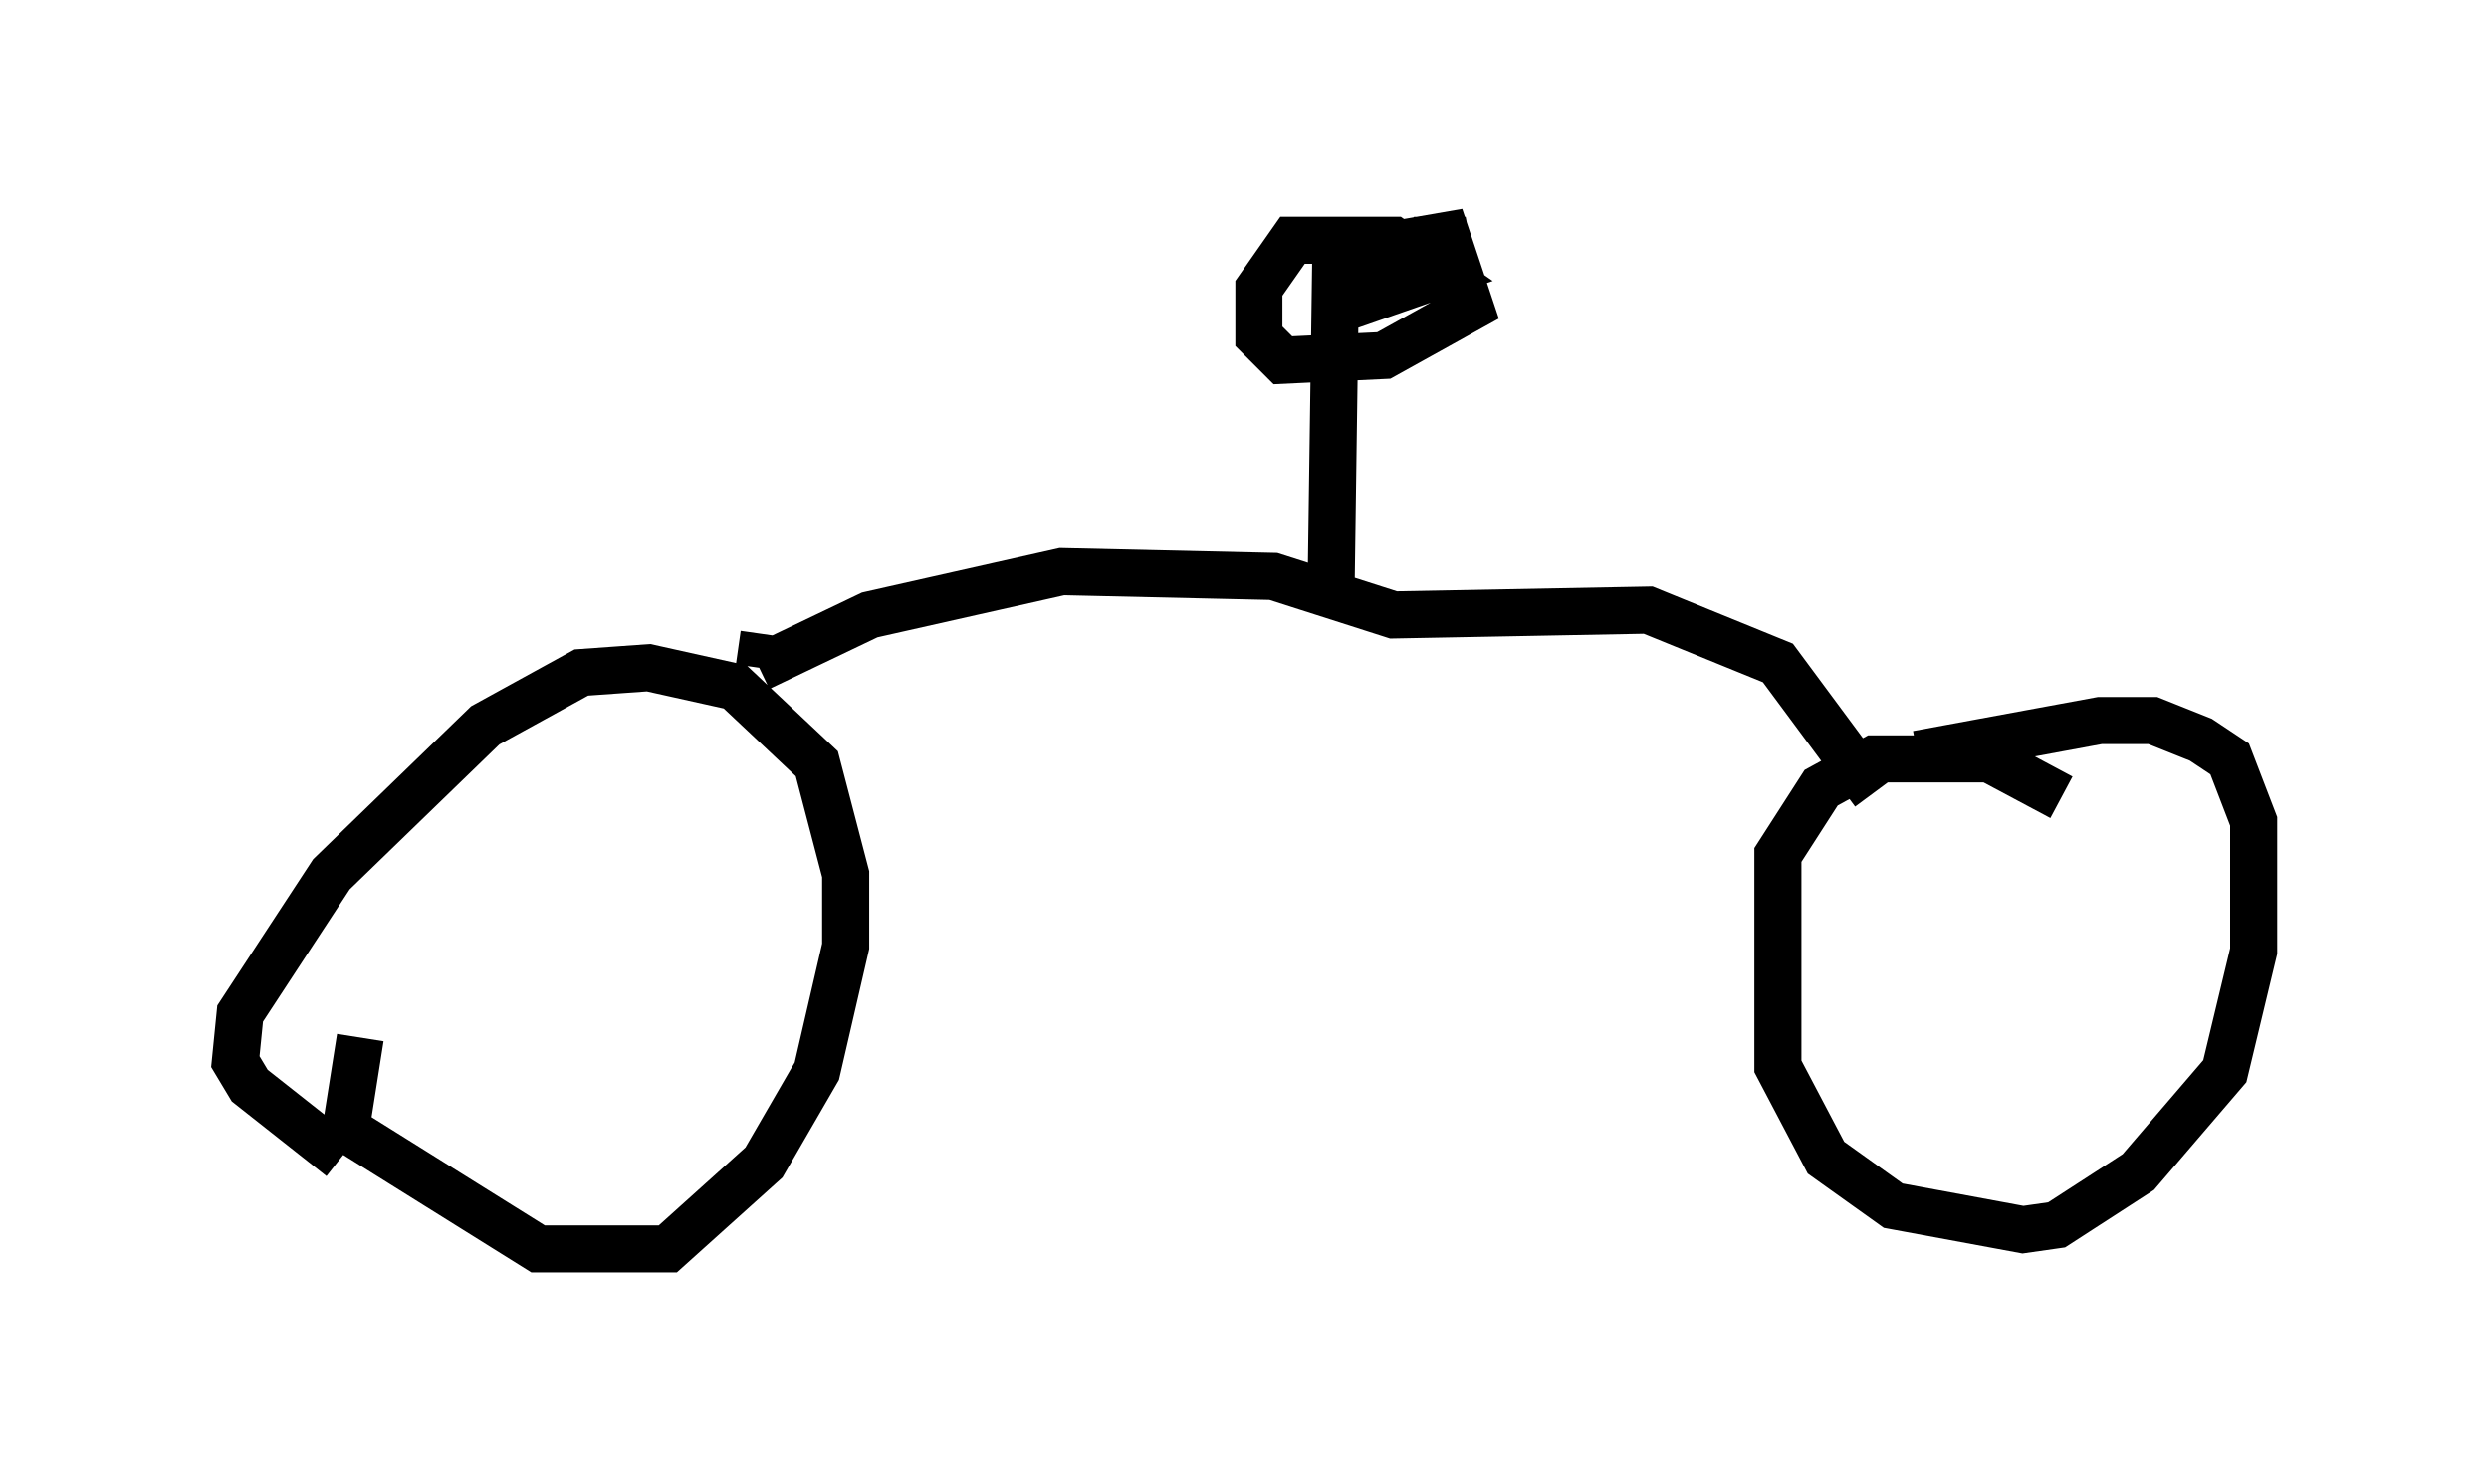 <?xml version="1.0" encoding="utf-8" ?>
<svg baseProfile="full" height="31.54" version="1.1" width="52.875" xmlns="http://www.w3.org/2000/svg" xmlns:ev="http://www.w3.org/2001/xml-events" xmlns:xlink="http://www.w3.org/1999/xlink"><defs /><rect fill="white" height="31.54" width="52.875" x="0" y="0" /><path d="M8.573, 20.823 m-0.919, 1.225 l-0.306, 1.94 4.083, 2.552 l2.756, 0.0 2.042, -1.838 l1.123, -1.94 0.613, -2.654 l0.0, -1.531 -0.613, -2.348 l-1.735, -1.633 -1.838, -0.408 l-1.429, 0.102 -2.042, 1.123 l-3.267, 3.165 -1.94, 2.96 l-0.102, 1.021 0.306, 0.51 l1.94, 1.531 m21.234, -9.086 l0.0, 0.0 m15.313, 1.429 l-1.531, -0.817 -2.45, 0.0 l-1.123, 0.613 -0.919, 1.429 l0.0, 4.492 1.021, 1.94 l1.429, 1.021 2.756, 0.51 l0.715, -0.102 1.735, -1.123 l1.838, -2.144 0.613, -2.552 l0.0, -2.756 -0.51, -1.327 l-0.613, -0.408 -1.021, -0.408 l-1.123, 0.0 -3.879, 0.715 m-24.5, -2.552 l-0.102, 0.715 m0.0, 0.0 l2.348, -1.123 4.083, -0.919 l4.492, 0.102 2.552, 0.817 l5.41, -0.102 2.756, 1.123 l2.042, 2.756 m-11.536, -4.185 l0.102, -7.248 2.348, -0.408 l0.51, 1.531 -1.838, 1.021 l-2.144, 0.102 -0.51, -0.51 l0.0, -1.021 0.715, -1.021 l2.144, 0.0 1.021, 0.715 l-2.348, 0.817 1.94, -1.531 l0.51, 0.0 0.102, 0.51 l-0.51, 0.306 -1.838, 0.0 " fill="none" stroke="black" stroke-width="1" /></svg>